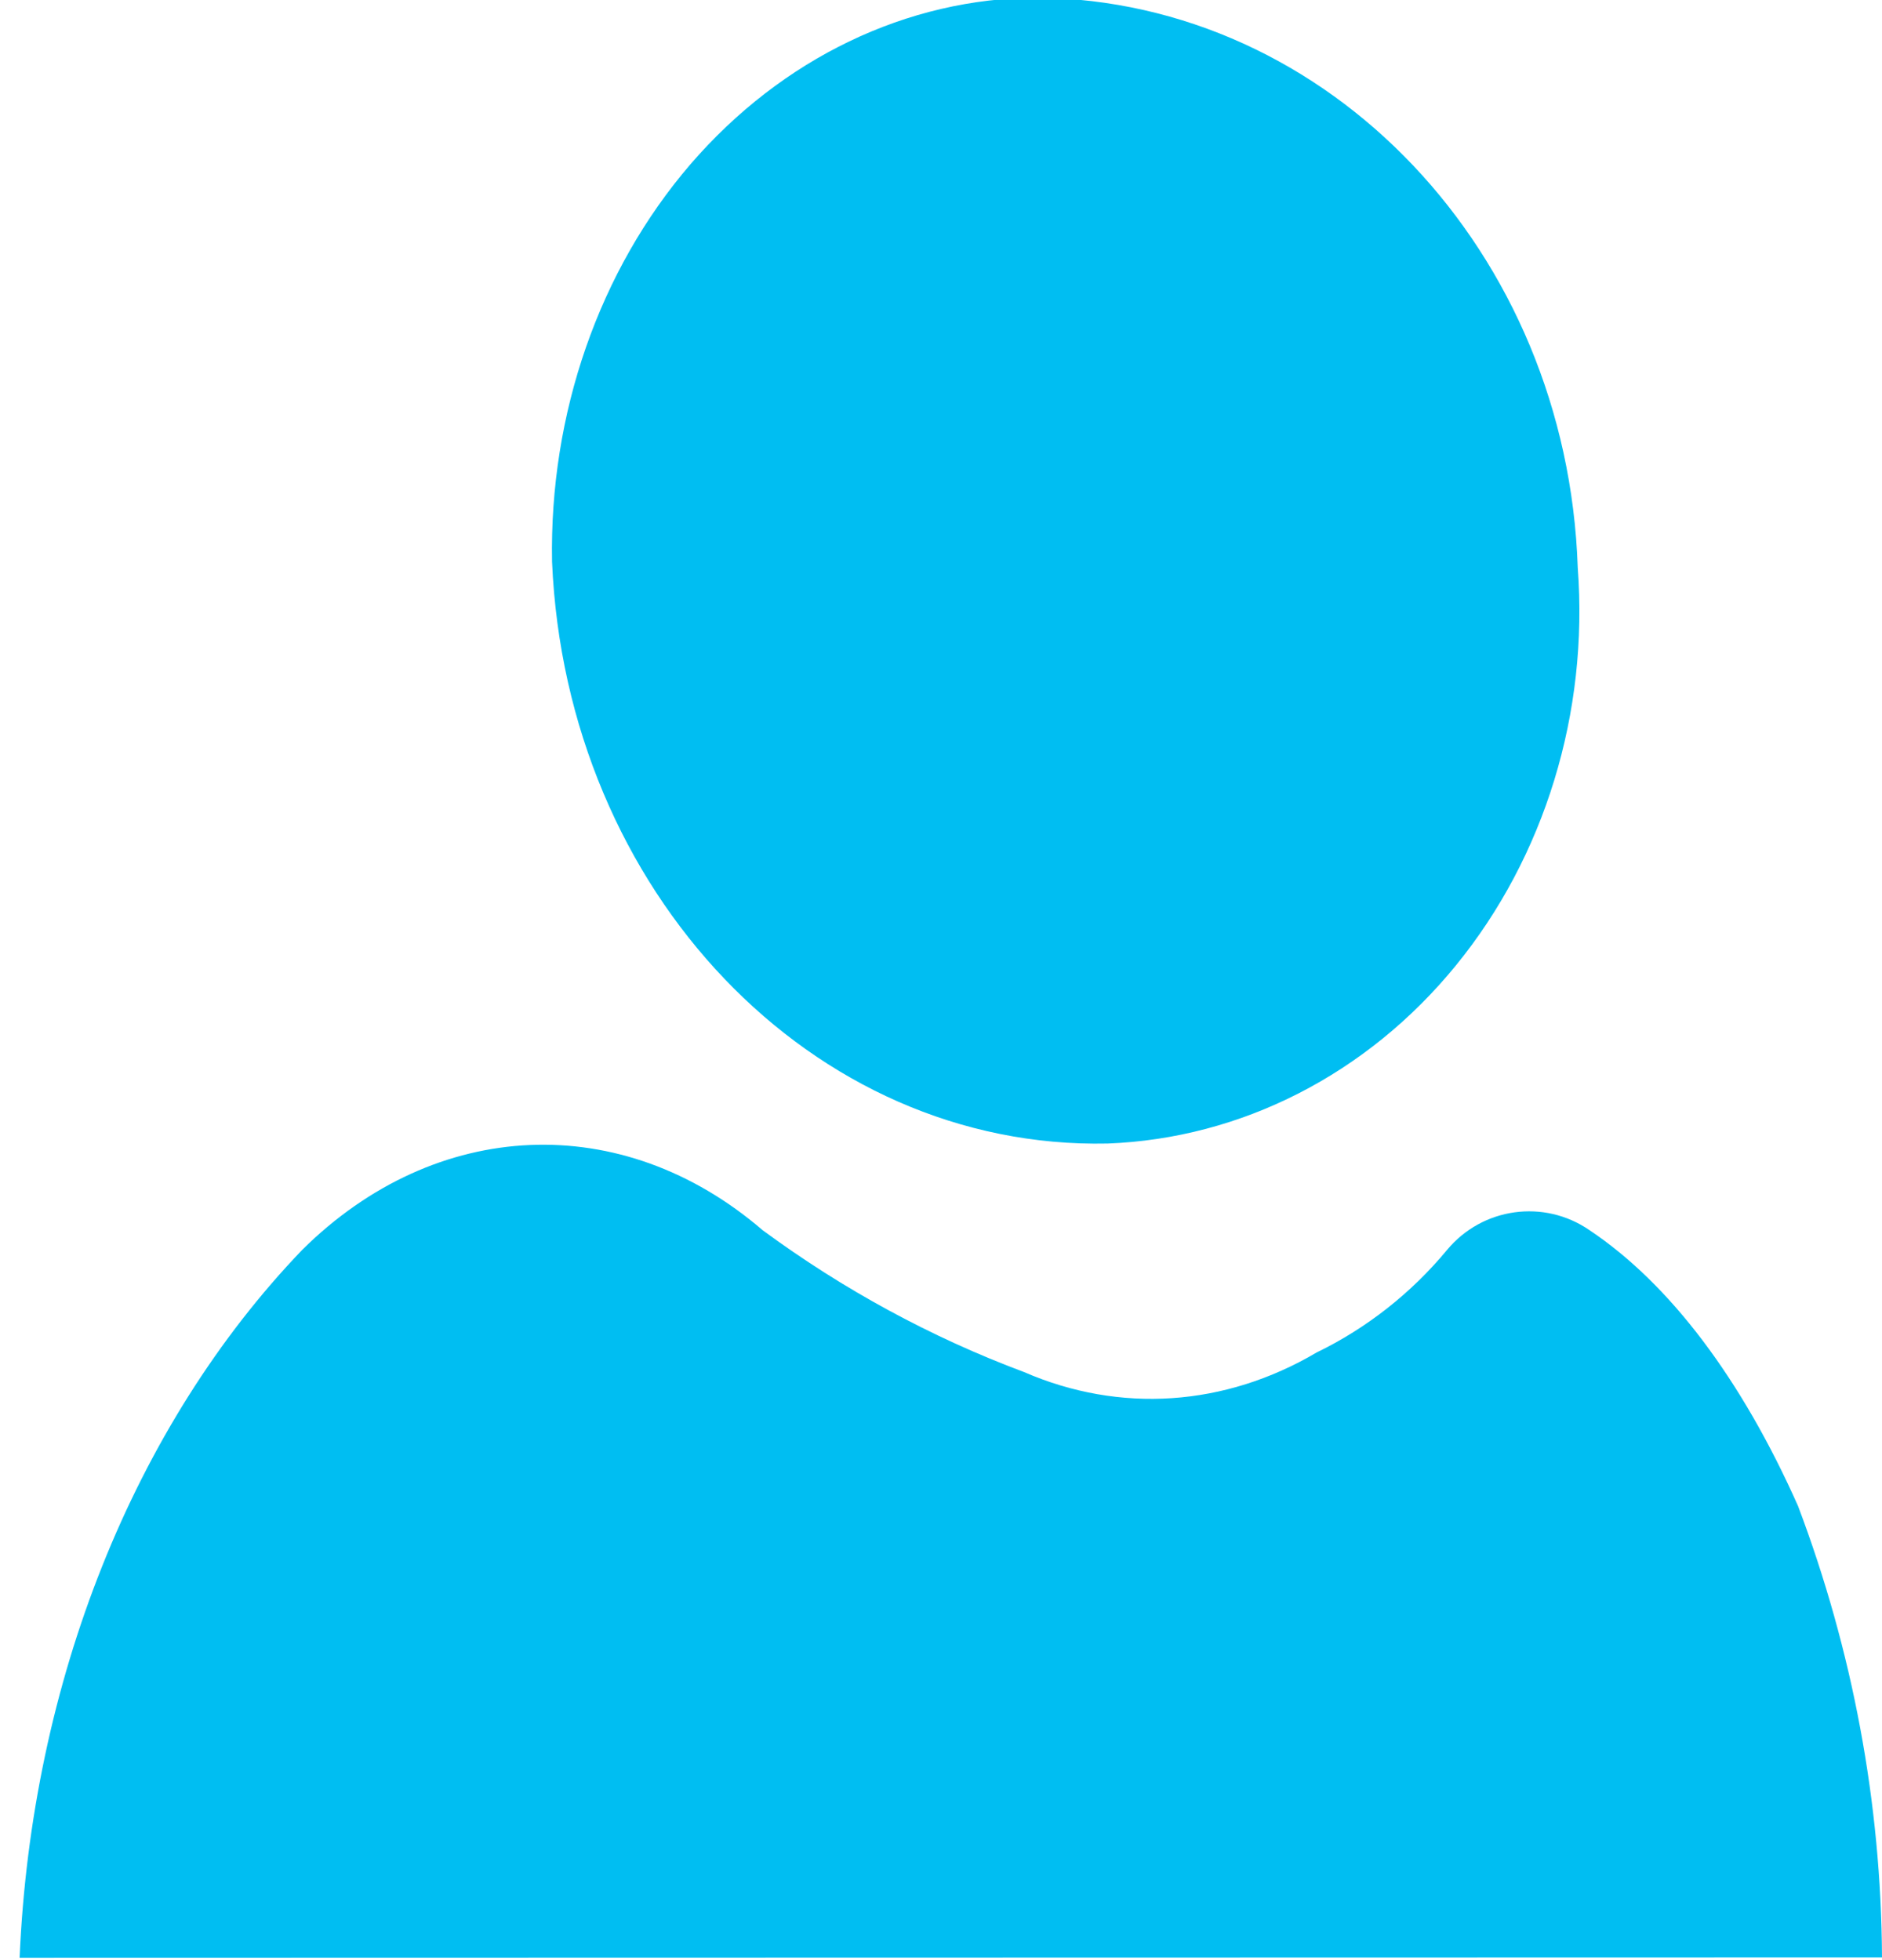 <?xml version="1.0" encoding="UTF-8"?>
<!-- Do not edit this file with editors other than draw.io -->
<!DOCTYPE svg PUBLIC "-//W3C//DTD SVG 1.1//EN" "http://www.w3.org/Graphics/SVG/1.1/DTD/svg11.dtd">
<svg xmlns="http://www.w3.org/2000/svg" style="background: transparent; background-color: transparent; color-scheme: light dark;" xmlns:xlink="http://www.w3.org/1999/xlink" version="1.1" width="48px" height="50px" viewBox="-0.5 -0.5 48 50" content="&lt;mxfile host=&quot;app.diagrams.net&quot; agent=&quot;Mozilla/5.0 (Windows NT 10.0; Win64; x64) AppleWebKit/537.36 (KHTML, like Gecko) Chrome/140.0.0.0 Safari/537.36 Edg/140.0.0.0&quot; version=&quot;28.2.1&quot; scale=&quot;1&quot; border=&quot;0&quot;&gt;&#10;  &lt;diagram name=&quot;Página-1&quot; id=&quot;030UHZLegr1PI1G5y8ua&quot;&gt;&#10;    &lt;mxGraphModel dx=&quot;-224&quot; dy=&quot;527&quot; grid=&quot;1&quot; gridSize=&quot;10&quot; guides=&quot;1&quot; tooltips=&quot;1&quot; connect=&quot;1&quot; arrows=&quot;1&quot; fold=&quot;1&quot; page=&quot;1&quot; pageScale=&quot;1&quot; pageWidth=&quot;1169&quot; pageHeight=&quot;827&quot; math=&quot;0&quot; shadow=&quot;0&quot;&gt;&#10;      &lt;root&gt;&#10;        &lt;mxCell id=&quot;0&quot; /&gt;&#10;        &lt;mxCell id=&quot;1&quot; parent=&quot;0&quot; /&gt;&#10;        &lt;mxCell id=&quot;2&quot; value=&quot;&quot; style=&quot;verticalLabelPosition=bottom;html=1;verticalAlign=top;align=center;strokeColor=none;fillColor=#00BEF2;shape=mxgraph.azure.user;&quot; vertex=&quot;1&quot; parent=&quot;1&quot;&gt;&#10;          &lt;mxGeometry x=&quot;1270&quot; y=&quot;1078.44&quot; width=&quot;47.5&quot; height=&quot;50&quot; as=&quot;geometry&quot; /&gt;&#10;        &lt;/mxCell&gt;&#10;      &lt;/root&gt;&#10;    &lt;/mxGraphModel&gt;&#10;  &lt;/diagram&gt;&#10;&lt;/mxfile&gt;&#10;"><defs/><g><g data-cell-id="0"><g data-cell-id="1"><g data-cell-id="uOOALo2DKPWJv4Zl2InU-14"/><g data-cell-id="PWcl52z3s0DC5GnzDYlG-45"/><g data-cell-id="tNyDVrq7xn07N7F-I11H-6"/><g data-cell-id="XJ7bKyOL_0hXQwAjq0tB-6"><g data-cell-id="k1JllifY1ONITGKvBEEt-2"/></g><g data-cell-id="tNyDVrq7xn07N7F-I11H-15"/><g data-cell-id="DSkeY8nCQNupa7w5vkUk-1"/><g data-cell-id="sseqbpUNzScJq1bjxb9B-1"/><g data-cell-id="sseqbpUNzScJq1bjxb9B-2"/><g data-cell-id="sseqbpUNzScJq1bjxb9B-3"/><g data-cell-id="xJlOHiyQF1a7nc-b1wtQ-2"><g data-cell-id="GjjvbM5h421W723VHPB8-21"/></g><g data-cell-id="D5QDWhqFUs2y9TANpYPk-1"/><g data-cell-id="xJlOHiyQF1a7nc-b1wtQ-3"/><g data-cell-id="xJlOHiyQF1a7nc-b1wtQ-1"/><g data-cell-id="G_nE93u9n-B-lsNTsYu3-1"/><g data-cell-id="G_nE93u9n-B-lsNTsYu3-2"/><g data-cell-id="zhKt3fNSLgRZPjDAheu--1"/><g data-cell-id="UvL_e13xT3raBQWUSXP_-1"/><g data-cell-id="GsSff52rk4mW3boRFP0h-7"/><g data-cell-id="GsSff52rk4mW3boRFP0h-9"/><g data-cell-id="ZdjWKGI6bNVlR5FEHZFW-1"/><g data-cell-id="ZdjWKGI6bNVlR5FEHZFW-3"/><g data-cell-id="bX_caWo315ZGvje-jDk6-1"/><g data-cell-id="Y_fi08IE4hqae7w_Tzpa-50"/><g data-cell-id="5oGYHbYtzKlPw1tetjBF-1"/><g data-cell-id="Xi5JFZRx89JYbO38NMBw-14"/><g data-cell-id="WDzIs54vf-4zkKUbdtyc-36"/><g data-cell-id="WDzIs54vf-4zkKUbdtyc-37"/><g data-cell-id="ZaXfXQEHGXenIxnQw5f_-3"><g data-cell-id="k1JllifY1ONITGKvBEEt-3"/></g><g data-cell-id="1WoK9DH8LehlSpO7o1Ps-2"/><g data-cell-id="1WoK9DH8LehlSpO7o1Ps-4"/><g data-cell-id="1WoK9DH8LehlSpO7o1Ps-5"/><g data-cell-id="1WoK9DH8LehlSpO7o1Ps-6"/><g data-cell-id="1WoK9DH8LehlSpO7o1Ps-7"/><g data-cell-id="1WoK9DH8LehlSpO7o1Ps-8"/><g data-cell-id="1WoK9DH8LehlSpO7o1Ps-9"/><g data-cell-id="1WoK9DH8LehlSpO7o1Ps-10"/><g data-cell-id="-kmVXlDiMHHaOPHUomdn-1"/><g data-cell-id="Xi5JFZRx89JYbO38NMBw-3"/><g data-cell-id="Xi5JFZRx89JYbO38NMBw-4"/><g data-cell-id="Xi5JFZRx89JYbO38NMBw-5"/><g data-cell-id="Xi5JFZRx89JYbO38NMBw-6"/><g data-cell-id="Xi5JFZRx89JYbO38NMBw-7"/><g data-cell-id="Xi5JFZRx89JYbO38NMBw-8"/><g data-cell-id="Xi5JFZRx89JYbO38NMBw-9"/><g data-cell-id="Xi5JFZRx89JYbO38NMBw-10"/><g data-cell-id="Xi5JFZRx89JYbO38NMBw-11"/><g data-cell-id="Xi5JFZRx89JYbO38NMBw-12"/><g data-cell-id="Xi5JFZRx89JYbO38NMBw-13"/><g data-cell-id="Xi5JFZRx89JYbO38NMBw-15"/><g data-cell-id="Xi5JFZRx89JYbO38NMBw-16"/><g data-cell-id="Xi5JFZRx89JYbO38NMBw-17"/><g data-cell-id="Xi5JFZRx89JYbO38NMBw-18"/><g data-cell-id="KTjtkFEQTRu0PTSYvWHU-1"/><g data-cell-id="KTjtkFEQTRu0PTSYvWHU-2"/><g data-cell-id="KTjtkFEQTRu0PTSYvWHU-3"/><g data-cell-id="KTjtkFEQTRu0PTSYvWHU-4"/><g data-cell-id="KTjtkFEQTRu0PTSYvWHU-6"><g data-cell-id="PWcl52z3s0DC5GnzDYlG-118"/></g><g data-cell-id="KTjtkFEQTRu0PTSYvWHU-9"><g data-cell-id="GjjvbM5h421W723VHPB8-13"/></g><g data-cell-id="GjjvbM5h421W723VHPB8-23"/><g data-cell-id="VUqcab7APsS4K7rV5SsV-1"/><g data-cell-id="VUqcab7APsS4K7rV5SsV-2"/><g data-cell-id="VUqcab7APsS4K7rV5SsV-3"/><g data-cell-id="VUqcab7APsS4K7rV5SsV-4"/><g data-cell-id="VUqcab7APsS4K7rV5SsV-5"/><g data-cell-id="VUqcab7APsS4K7rV5SsV-6"/><g data-cell-id="VUqcab7APsS4K7rV5SsV-7"/><g data-cell-id="VUqcab7APsS4K7rV5SsV-8"/><g data-cell-id="VUqcab7APsS4K7rV5SsV-9"/><g data-cell-id="VUqcab7APsS4K7rV5SsV-10"/><g data-cell-id="VUqcab7APsS4K7rV5SsV-11"/><g data-cell-id="VUqcab7APsS4K7rV5SsV-12"/><g data-cell-id="VUqcab7APsS4K7rV5SsV-13"><g><path d="M 13.58 13.83 C 13.51 10.05 14.78 6.4 17.11 3.69 C 19.44 0.99 22.63 -0.55 25.96 -0.56 C 33.4 -0.48 39.47 5.92 39.74 13.98 C 40.02 17.68 38.9 21.35 36.63 24.13 C 34.37 26.9 31.16 28.54 27.75 28.67 C 20.22 28.83 13.94 22.25 13.58 13.83 Z M 0 49.44 C 0.3 42.41 2.91 35.86 7.21 31.38 C 10.62 28 15.37 27.8 18.95 30.88 C 21 32.39 23.24 33.61 25.62 34.5 C 28.06 35.56 30.74 35.38 33.08 34 C 34.36 33.38 35.5 32.48 36.41 31.38 C 37.31 30.3 38.88 30.08 40.04 30.88 C 42.09 32.25 43.92 34.68 45.36 37.92 C 46.75 41.6 47.48 45.49 47.5 49.43 Z" fill="#00bef2" stroke="none" pointer-events="all" style="fill: light-dark(rgb(0, 190, 242), rgb(0, 137, 182));"/></g></g><g data-cell-id="VUqcab7APsS4K7rV5SsV-14"/><g data-cell-id="VUqcab7APsS4K7rV5SsV-15"/><g data-cell-id="VUqcab7APsS4K7rV5SsV-16"/><g data-cell-id="VUqcab7APsS4K7rV5SsV-17"/><g data-cell-id="VUqcab7APsS4K7rV5SsV-18"/><g data-cell-id="VUqcab7APsS4K7rV5SsV-21"/><g data-cell-id="VUqcab7APsS4K7rV5SsV-23"/><g data-cell-id="VUqcab7APsS4K7rV5SsV-24"/><g data-cell-id="VUqcab7APsS4K7rV5SsV-25"/><g data-cell-id="VUqcab7APsS4K7rV5SsV-26"/><g data-cell-id="VUqcab7APsS4K7rV5SsV-27"/><g data-cell-id="VUqcab7APsS4K7rV5SsV-28"/><g data-cell-id="VUqcab7APsS4K7rV5SsV-29"/><g data-cell-id="VUqcab7APsS4K7rV5SsV-31"/><g data-cell-id="VUqcab7APsS4K7rV5SsV-32"/><g data-cell-id="VUqcab7APsS4K7rV5SsV-33"/><g data-cell-id="VUqcab7APsS4K7rV5SsV-35"/><g data-cell-id="VUqcab7APsS4K7rV5SsV-36"/><g data-cell-id="VUqcab7APsS4K7rV5SsV-37"/><g data-cell-id="VUqcab7APsS4K7rV5SsV-38"/><g data-cell-id="VUqcab7APsS4K7rV5SsV-39"/><g data-cell-id="VUqcab7APsS4K7rV5SsV-40"/><g data-cell-id="KzyBjMlc0K8jshJqQvdp-2"><g data-cell-id="KzyBjMlc0K8jshJqQvdp-4"/></g><g data-cell-id="KzyBjMlc0K8jshJqQvdp-1"/><g data-cell-id="rGORHgAdceWWBniuG1m0-1"/><g data-cell-id="vrxTuX8FkNkkHSooEGDv-1"/><g data-cell-id="YFZb5_tPRlBtAhunmx_L-1"/><g data-cell-id="CaNAWcm8J6Bspn0ca1q1-1"/><g data-cell-id="PWcl52z3s0DC5GnzDYlG-1"/><g data-cell-id="PWcl52z3s0DC5GnzDYlG-2"/><g data-cell-id="PWcl52z3s0DC5GnzDYlG-3"/><g data-cell-id="PWcl52z3s0DC5GnzDYlG-4"><g data-cell-id="PWcl52z3s0DC5GnzDYlG-5"/><g data-cell-id="PWcl52z3s0DC5GnzDYlG-6"/></g><g data-cell-id="PWcl52z3s0DC5GnzDYlG-7"/><g data-cell-id="PWcl52z3s0DC5GnzDYlG-8"/><g data-cell-id="PWcl52z3s0DC5GnzDYlG-9"/><g data-cell-id="PWcl52z3s0DC5GnzDYlG-10"><g data-cell-id="PWcl52z3s0DC5GnzDYlG-11"/></g><g data-cell-id="PWcl52z3s0DC5GnzDYlG-44"><g data-cell-id="PWcl52z3s0DC5GnzDYlG-46"/></g><g data-cell-id="PWcl52z3s0DC5GnzDYlG-12"/><g data-cell-id="PWcl52z3s0DC5GnzDYlG-13"><g data-cell-id="PWcl52z3s0DC5GnzDYlG-14"/></g><g data-cell-id="PWcl52z3s0DC5GnzDYlG-15"/><g data-cell-id="PWcl52z3s0DC5GnzDYlG-16"/><g data-cell-id="PWcl52z3s0DC5GnzDYlG-17"/><g data-cell-id="PWcl52z3s0DC5GnzDYlG-18"/><g data-cell-id="PWcl52z3s0DC5GnzDYlG-19"><g data-cell-id="PWcl52z3s0DC5GnzDYlG-20"/></g><g data-cell-id="PWcl52z3s0DC5GnzDYlG-21"/><g data-cell-id="tdhGAQqWazpuTgMG0M6x-4"/><g data-cell-id="tdhGAQqWazpuTgMG0M6x-5"/><g data-cell-id="PWcl52z3s0DC5GnzDYlG-22"/><g data-cell-id="PWcl52z3s0DC5GnzDYlG-23"/><g data-cell-id="PWcl52z3s0DC5GnzDYlG-24"/><g data-cell-id="PWcl52z3s0DC5GnzDYlG-25"/><g data-cell-id="PWcl52z3s0DC5GnzDYlG-26"/><g data-cell-id="PWcl52z3s0DC5GnzDYlG-27"><g data-cell-id="PWcl52z3s0DC5GnzDYlG-28"/></g><g data-cell-id="PWcl52z3s0DC5GnzDYlG-29"/><g data-cell-id="PWcl52z3s0DC5GnzDYlG-30"/><g data-cell-id="PWcl52z3s0DC5GnzDYlG-31"><g data-cell-id="PWcl52z3s0DC5GnzDYlG-32"/></g><g data-cell-id="PWcl52z3s0DC5GnzDYlG-33"><g data-cell-id="PWcl52z3s0DC5GnzDYlG-34"/></g><g data-cell-id="PWcl52z3s0DC5GnzDYlG-35"><g data-cell-id="PWcl52z3s0DC5GnzDYlG-36"/></g><g data-cell-id="PWcl52z3s0DC5GnzDYlG-37"><g data-cell-id="PWcl52z3s0DC5GnzDYlG-38"/><g data-cell-id="PWcl52z3s0DC5GnzDYlG-39"/></g><g data-cell-id="PWcl52z3s0DC5GnzDYlG-40"/><g data-cell-id="PWcl52z3s0DC5GnzDYlG-41"/><g data-cell-id="PWcl52z3s0DC5GnzDYlG-42"/><g data-cell-id="PWcl52z3s0DC5GnzDYlG-43"/><g data-cell-id="PWcl52z3s0DC5GnzDYlG-47"/><g data-cell-id="PWcl52z3s0DC5GnzDYlG-48"/><g data-cell-id="PWcl52z3s0DC5GnzDYlG-53"/><g data-cell-id="PWcl52z3s0DC5GnzDYlG-56"/><g data-cell-id="PWcl52z3s0DC5GnzDYlG-57"/><g data-cell-id="PWcl52z3s0DC5GnzDYlG-58"/><g data-cell-id="PWcl52z3s0DC5GnzDYlG-59"/><g data-cell-id="PWcl52z3s0DC5GnzDYlG-60"/><g data-cell-id="PWcl52z3s0DC5GnzDYlG-61"/><g data-cell-id="PWcl52z3s0DC5GnzDYlG-62"/><g data-cell-id="PWcl52z3s0DC5GnzDYlG-63"/><g data-cell-id="PWcl52z3s0DC5GnzDYlG-64"/><g data-cell-id="PWcl52z3s0DC5GnzDYlG-65"/><g data-cell-id="PWcl52z3s0DC5GnzDYlG-66"/><g data-cell-id="PWcl52z3s0DC5GnzDYlG-67"/><g data-cell-id="PWcl52z3s0DC5GnzDYlG-69"/><g data-cell-id="PWcl52z3s0DC5GnzDYlG-73"/><g data-cell-id="PWcl52z3s0DC5GnzDYlG-74"/><g data-cell-id="PWcl52z3s0DC5GnzDYlG-75"/><g data-cell-id="PWcl52z3s0DC5GnzDYlG-76"><g data-cell-id="PWcl52z3s0DC5GnzDYlG-77"/><g data-cell-id="PWcl52z3s0DC5GnzDYlG-78"/></g><g data-cell-id="PWcl52z3s0DC5GnzDYlG-79"/><g data-cell-id="PWcl52z3s0DC5GnzDYlG-80"/><g data-cell-id="PWcl52z3s0DC5GnzDYlG-81"/><g data-cell-id="PWcl52z3s0DC5GnzDYlG-82"><g data-cell-id="PWcl52z3s0DC5GnzDYlG-83"/></g><g data-cell-id="PWcl52z3s0DC5GnzDYlG-84"><g data-cell-id="PWcl52z3s0DC5GnzDYlG-85"/></g><g data-cell-id="PWcl52z3s0DC5GnzDYlG-86"/><g data-cell-id="PWcl52z3s0DC5GnzDYlG-87"><g data-cell-id="PWcl52z3s0DC5GnzDYlG-88"/></g><g data-cell-id="PWcl52z3s0DC5GnzDYlG-89"/><g data-cell-id="PWcl52z3s0DC5GnzDYlG-90"/><g data-cell-id="PWcl52z3s0DC5GnzDYlG-91"/><g data-cell-id="PWcl52z3s0DC5GnzDYlG-92"/><g data-cell-id="PWcl52z3s0DC5GnzDYlG-93"><g data-cell-id="PWcl52z3s0DC5GnzDYlG-94"/></g><g data-cell-id="PWcl52z3s0DC5GnzDYlG-95"/><g data-cell-id="tdhGAQqWazpuTgMG0M6x-3"/><g data-cell-id="tdhGAQqWazpuTgMG0M6x-9"><g data-cell-id="tdhGAQqWazpuTgMG0M6x-10"/></g><g data-cell-id="PWcl52z3s0DC5GnzDYlG-96"/><g data-cell-id="PWcl52z3s0DC5GnzDYlG-97"/><g data-cell-id="PWcl52z3s0DC5GnzDYlG-98"/><g data-cell-id="PWcl52z3s0DC5GnzDYlG-99"/><g data-cell-id="PWcl52z3s0DC5GnzDYlG-100"/><g data-cell-id="PWcl52z3s0DC5GnzDYlG-101"><g data-cell-id="PWcl52z3s0DC5GnzDYlG-102"/></g><g data-cell-id="PWcl52z3s0DC5GnzDYlG-103"/><g data-cell-id="PWcl52z3s0DC5GnzDYlG-104"/><g data-cell-id="PWcl52z3s0DC5GnzDYlG-105"><g data-cell-id="PWcl52z3s0DC5GnzDYlG-106"/></g><g data-cell-id="PWcl52z3s0DC5GnzDYlG-107"><g data-cell-id="PWcl52z3s0DC5GnzDYlG-108"/></g><g data-cell-id="PWcl52z3s0DC5GnzDYlG-109"><g data-cell-id="PWcl52z3s0DC5GnzDYlG-110"/></g><g data-cell-id="PWcl52z3s0DC5GnzDYlG-111"><g data-cell-id="PWcl52z3s0DC5GnzDYlG-112"/><g data-cell-id="PWcl52z3s0DC5GnzDYlG-113"/></g><g data-cell-id="PWcl52z3s0DC5GnzDYlG-114"/><g data-cell-id="PWcl52z3s0DC5GnzDYlG-115"/><g data-cell-id="PWcl52z3s0DC5GnzDYlG-116"/><g data-cell-id="PWcl52z3s0DC5GnzDYlG-117"/><g data-cell-id="tdhGAQqWazpuTgMG0M6x-1"/><g data-cell-id="tdhGAQqWazpuTgMG0M6x-2"/><g data-cell-id="tdhGAQqWazpuTgMG0M6x-6"/><g data-cell-id="tdhGAQqWazpuTgMG0M6x-8"/><g data-cell-id="tdhGAQqWazpuTgMG0M6x-7"/><g data-cell-id="F8C5W64Wgj4YblldRyXc-1"/><g data-cell-id="F8C5W64Wgj4YblldRyXc-2"/><g data-cell-id="F8C5W64Wgj4YblldRyXc-3"/><g data-cell-id="F8C5W64Wgj4YblldRyXc-4"/><g data-cell-id="F8C5W64Wgj4YblldRyXc-5"/><g data-cell-id="F8C5W64Wgj4YblldRyXc-6"/><g data-cell-id="F8C5W64Wgj4YblldRyXc-7"/><g data-cell-id="F8C5W64Wgj4YblldRyXc-8"/><g data-cell-id="F8C5W64Wgj4YblldRyXc-9"/></g></g></g></svg>